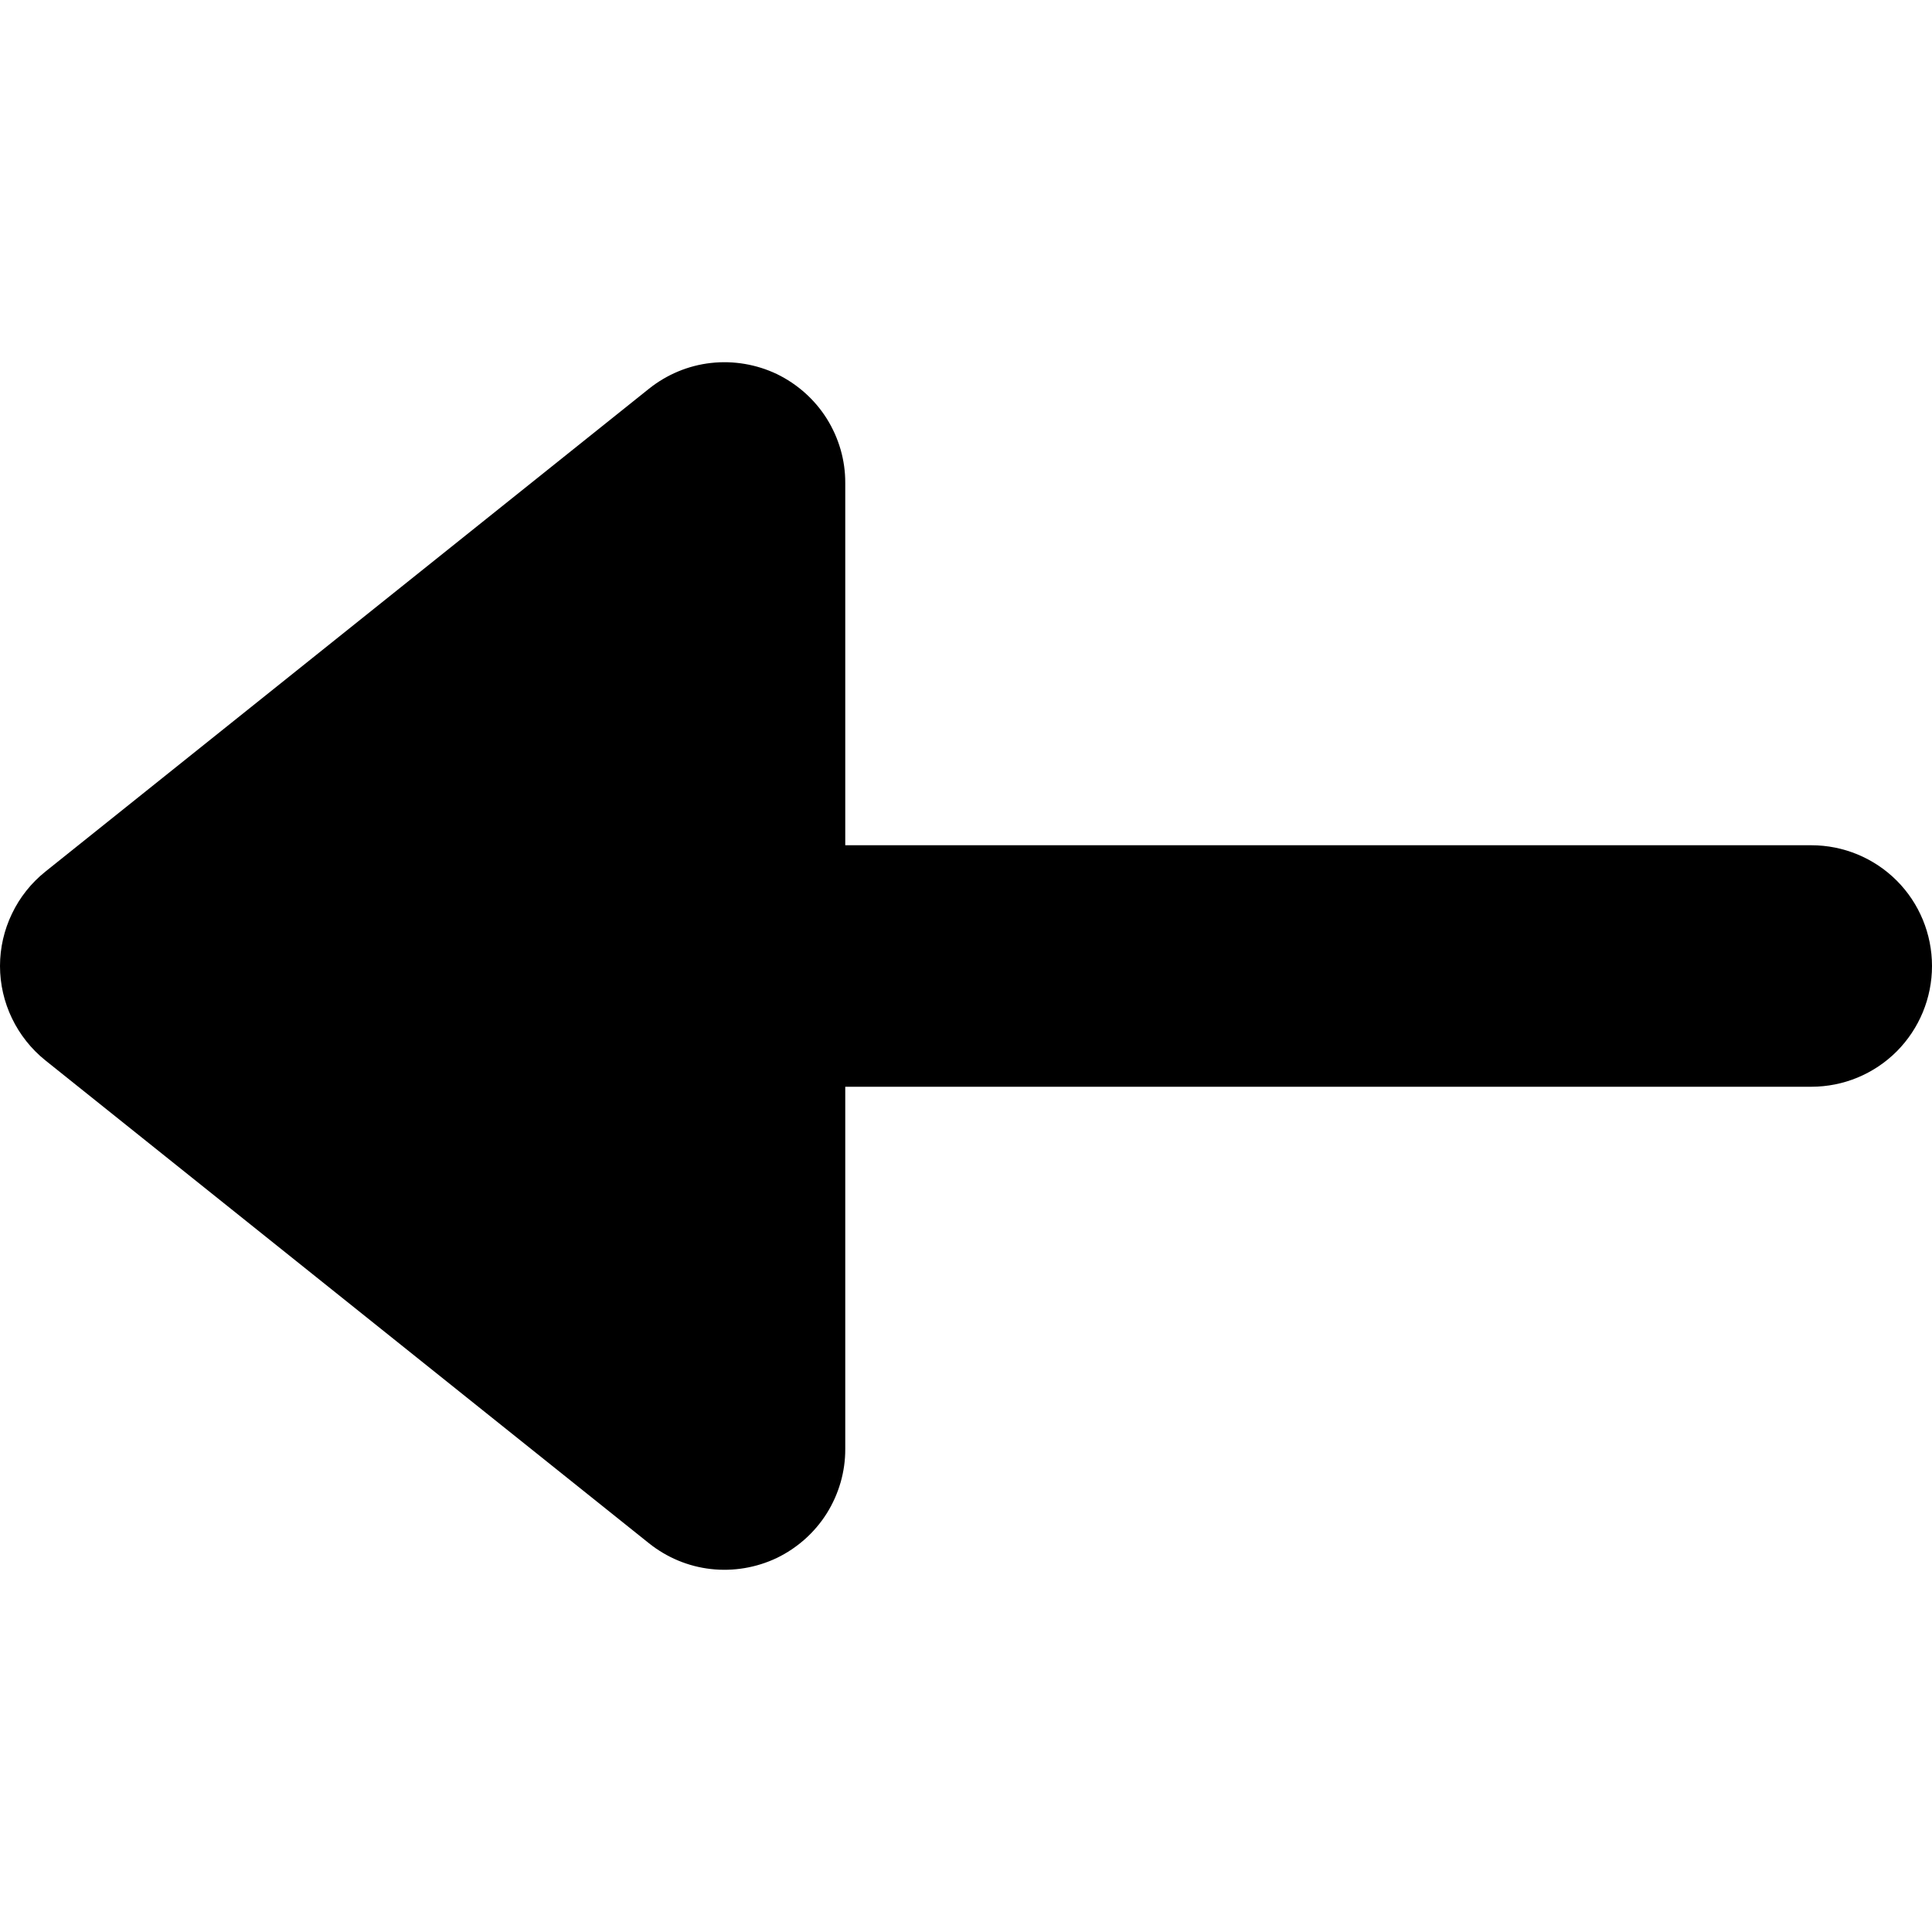 <svg width="16" height="16" viewBox="0 0 16 16" fill="none"
  xmlns="http://www.w3.org/2000/svg">
  <g clip-path="url(#clip0_426_314)">
    <path d="M15.001 7H7V4C7.001 3.811 6.947 3.627 6.847 3.467C6.747 3.308 6.603 3.18 6.434 3.098C6.264 3.017 6.074 2.985 5.887 3.006C5.7 3.027 5.523 3.101 5.375 3.219L0.375 7.219C0.258 7.313 0.164 7.431 0.099 7.567C0.034 7.702 0 7.85 0 8C0 8.15 0.034 8.298 0.099 8.433C0.164 8.568 0.258 8.687 0.375 8.781L5.375 12.781C5.523 12.899 5.7 12.973 5.887 12.994C6.074 13.015 6.264 12.983 6.434 12.902C6.603 12.82 6.747 12.692 6.847 12.533C6.947 12.373 7.001 12.188 7 12V9H15.001C15.266 9 15.52 8.895 15.708 8.707C15.895 8.519 16 8.265 16 8C16 7.735 15.895 7.48 15.708 7.293C15.52 7.105 15.266 7 15.001 7Z" fill="currentColor" />
  </g>
  <defs>
    <clipPath id="clip0_426_314">
      <rect width="16" height="16" fill="white"/>
    </clipPath>
  </defs>
</svg>
